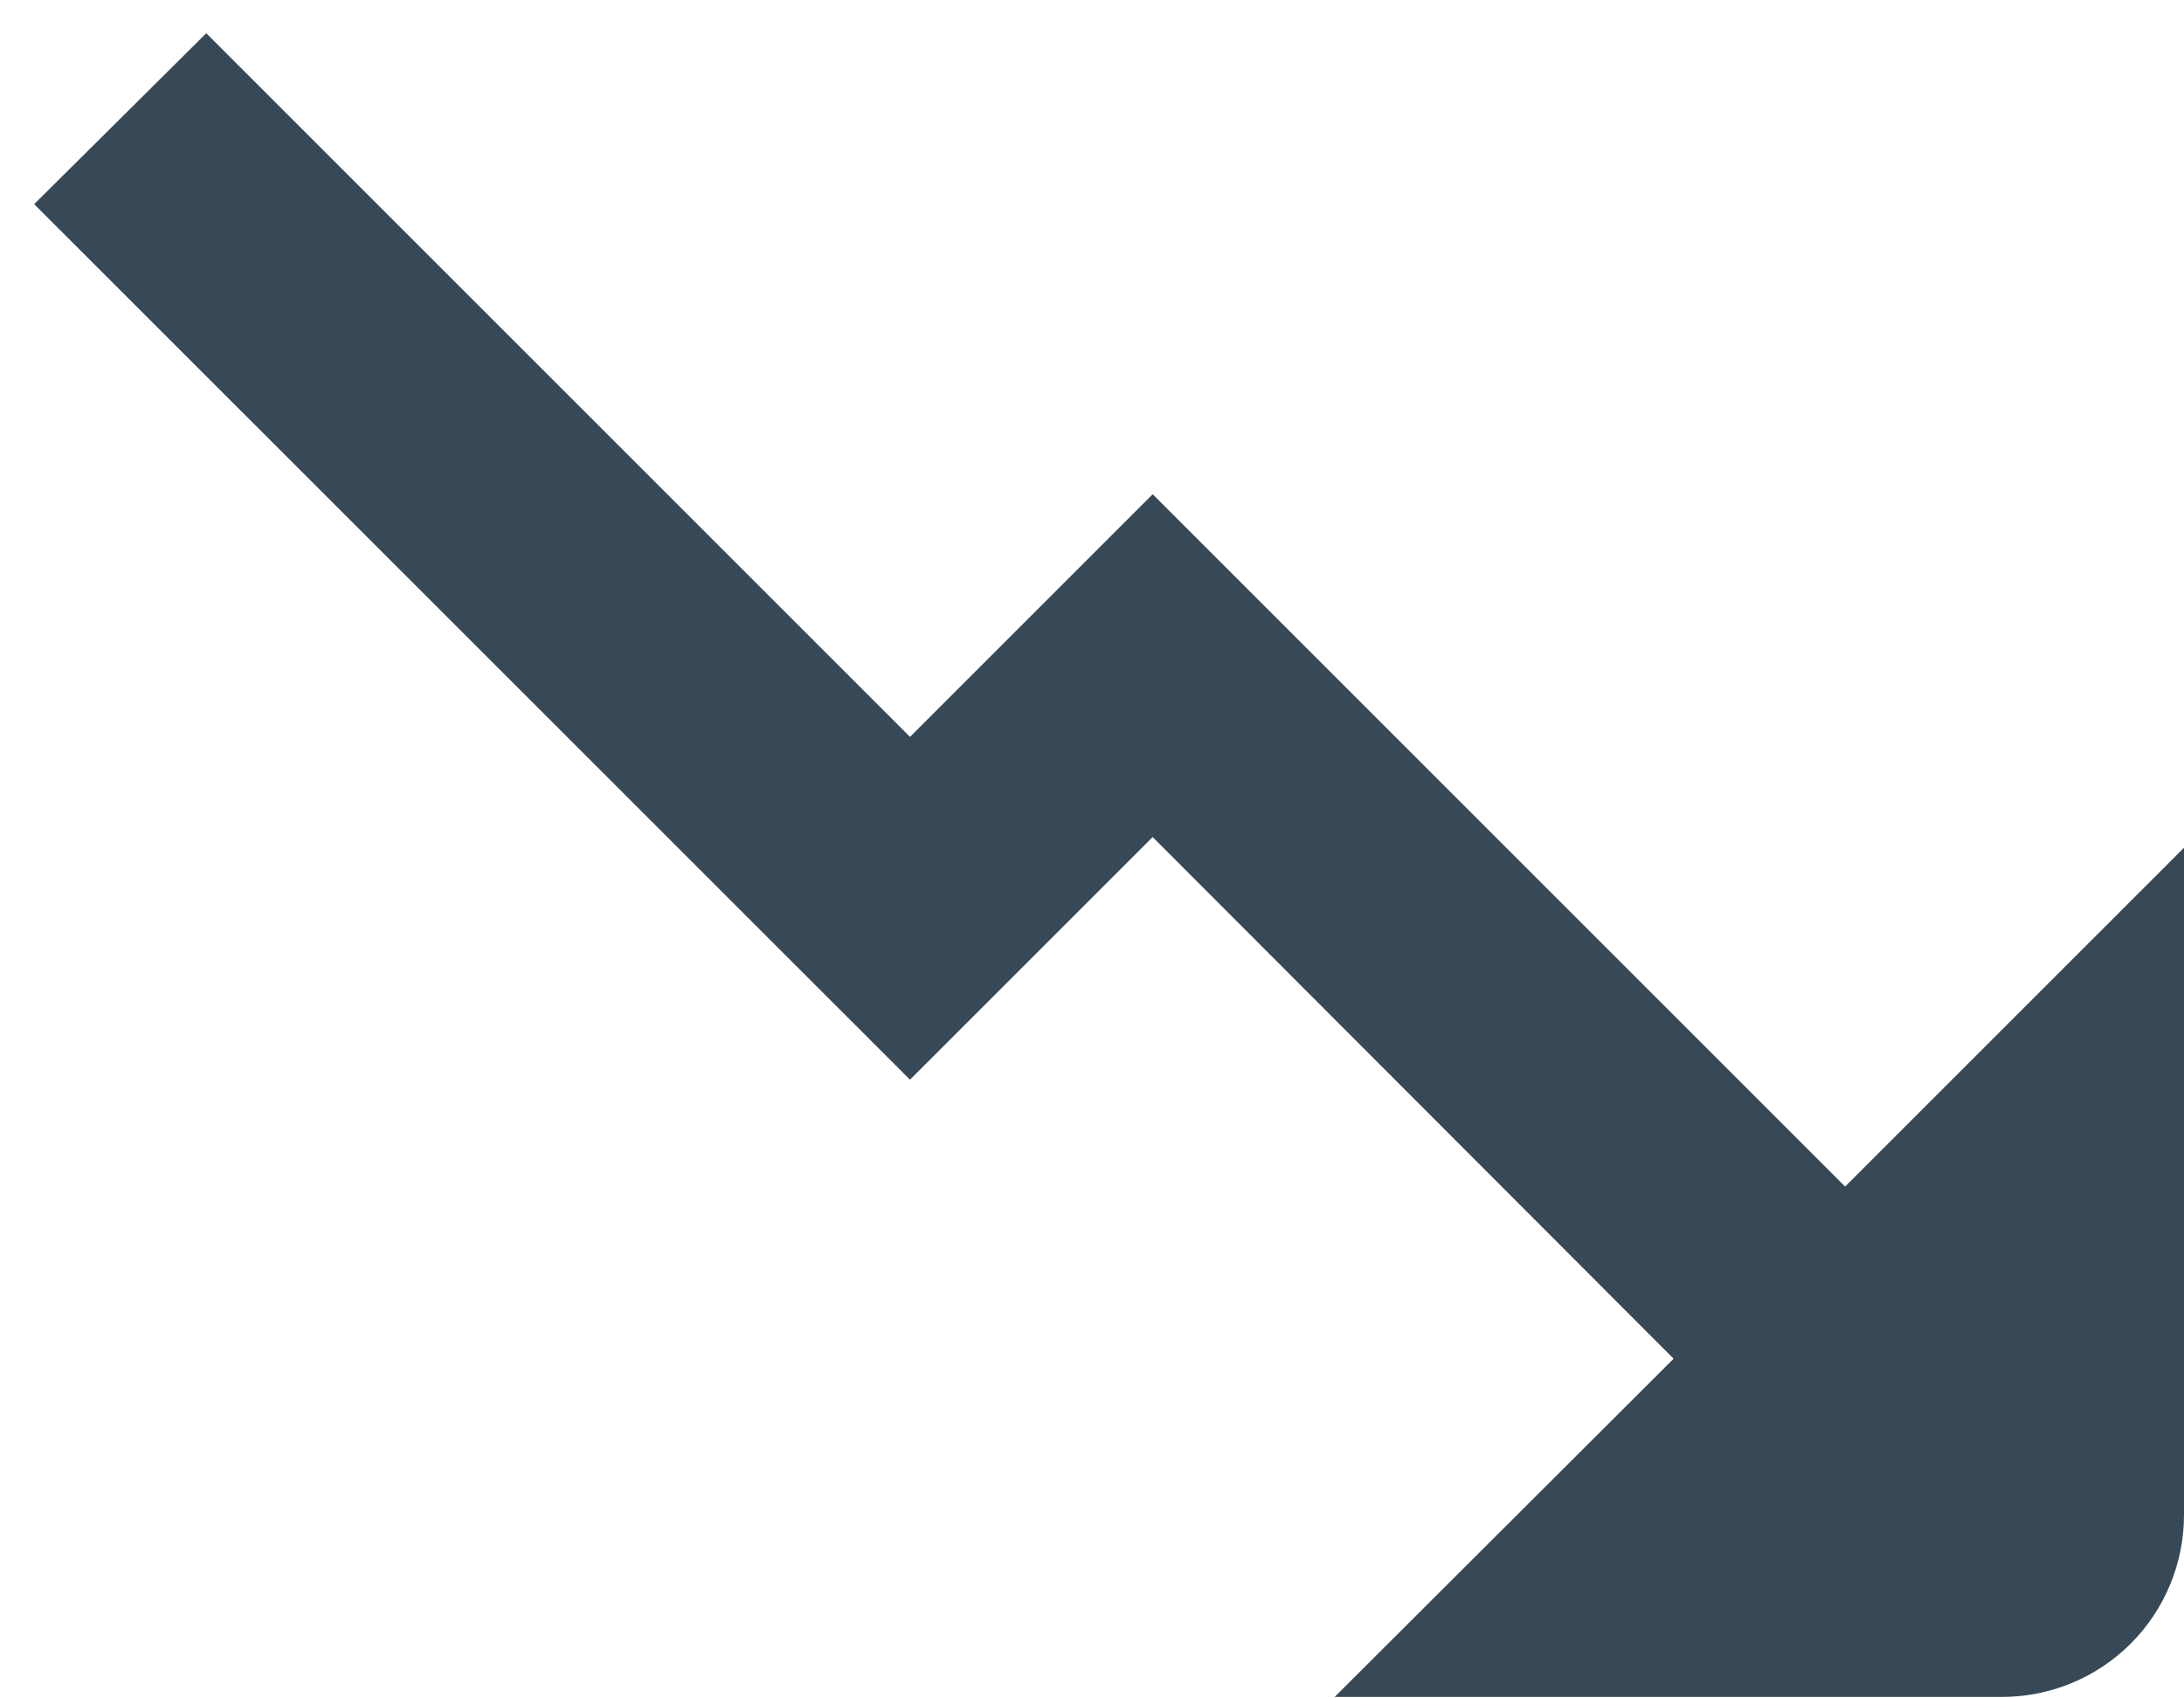 <svg width="36" height="28" viewBox="0 0 36 28" fill="none" xmlns="http://www.w3.org/2000/svg" xmlns:xlink="http://www.w3.org/1999/xlink">
<path d="M30.414,19.562L19,8.148L15,12.148L3.4,0.548L0.563,3.366L15,17.8L19,13.8L27.587,22.4L22,27.976L33,27.976C33.796,27.976 34.559,27.66 35.122,27.097C35.684,26.535 36,25.771 36,24.976L36,13.976L30.414,19.562Z" fill="#374957"/>
</svg>
